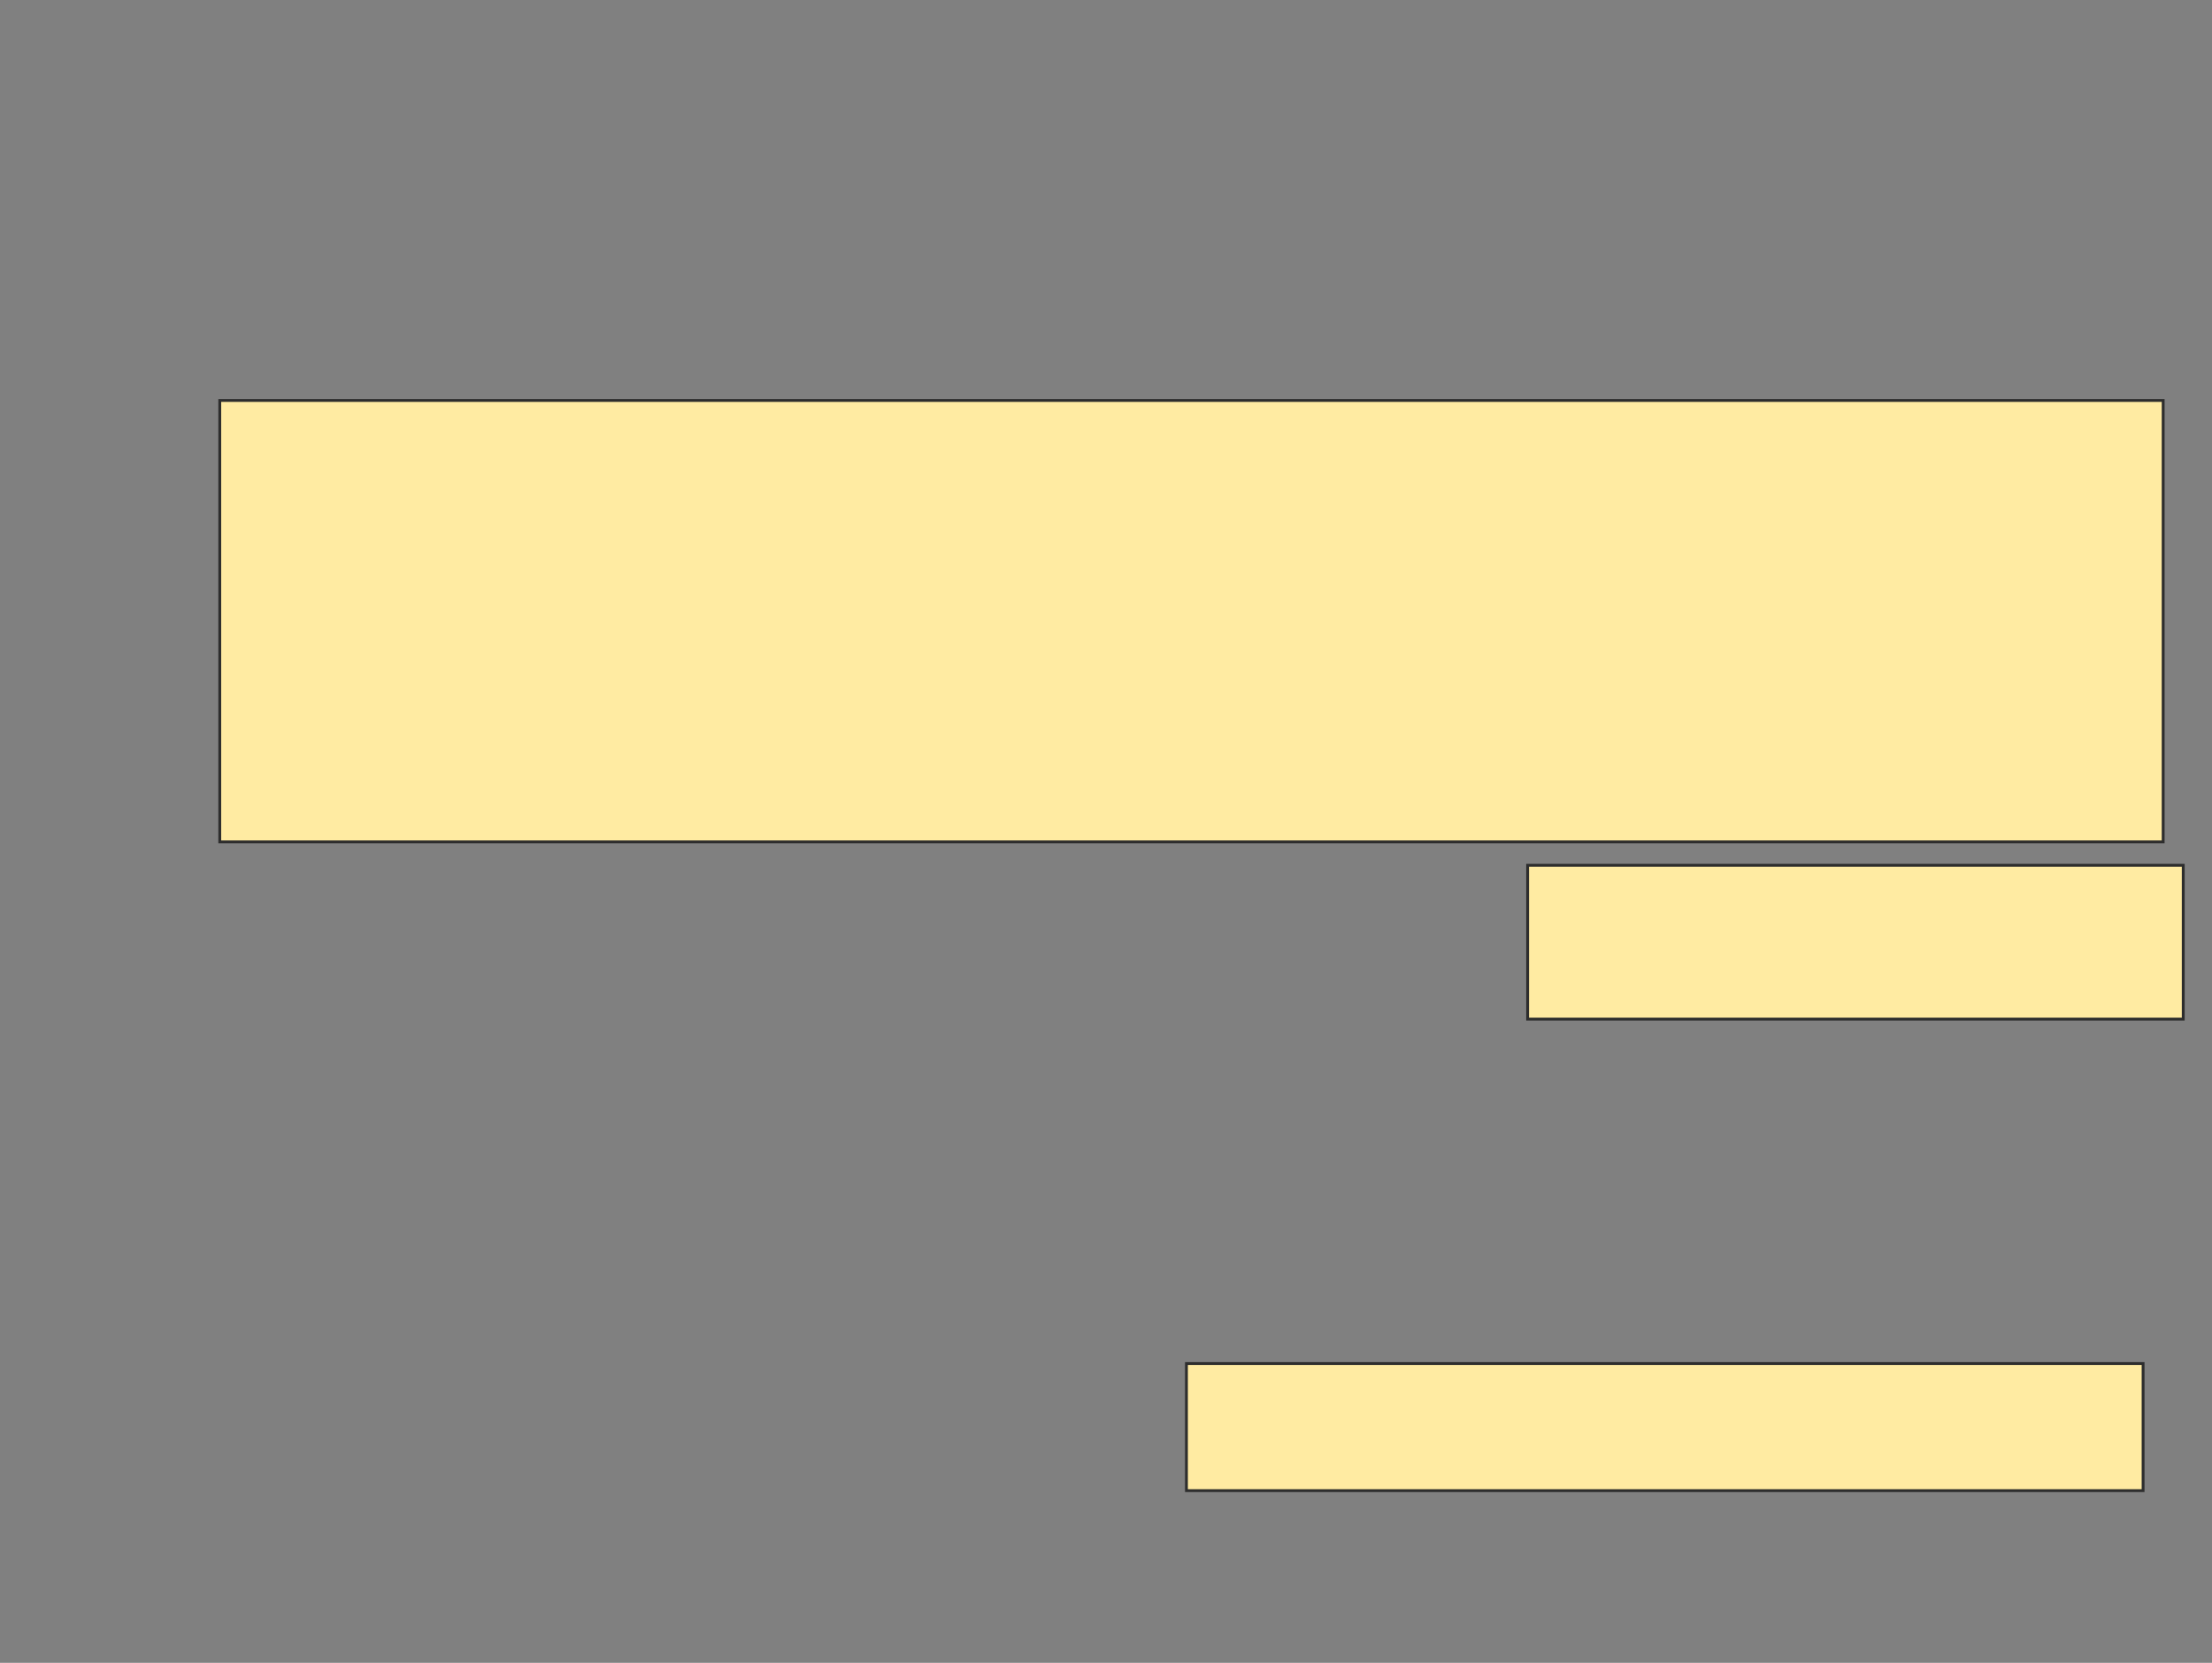 <svg xmlns="http://www.w3.org/2000/svg" width="778" height="585">
 <rect width="100%" height="100%" fill="#808080" stroke="none"/>
 <!-- Created with Image Occlusion Enhanced -->
 <g>
  <title>Labels</title>
 </g>
 <g>
  <title>Masks</title>
  <rect id="1ee1f2fcddf74e9b8e73a6222ad7c500-oa-1" height="155.294" width="683.529" y="140.882" x="77.294" stroke="#2D2D2D" fill="#FFEBA2"/>
  <rect id="1ee1f2fcddf74e9b8e73a6222ad7c500-oa-2" height="54.118" width="230.588" y="304.412" x="537.294" stroke="#2D2D2D" fill="#FFEBA2"/>
  <rect id="1ee1f2fcddf74e9b8e73a6222ad7c500-oa-3" height="44.706" width="336.471" y="479.706" x="417.294" stroke="#2D2D2D" fill="#FFEBA2"/>
 </g>
</svg>